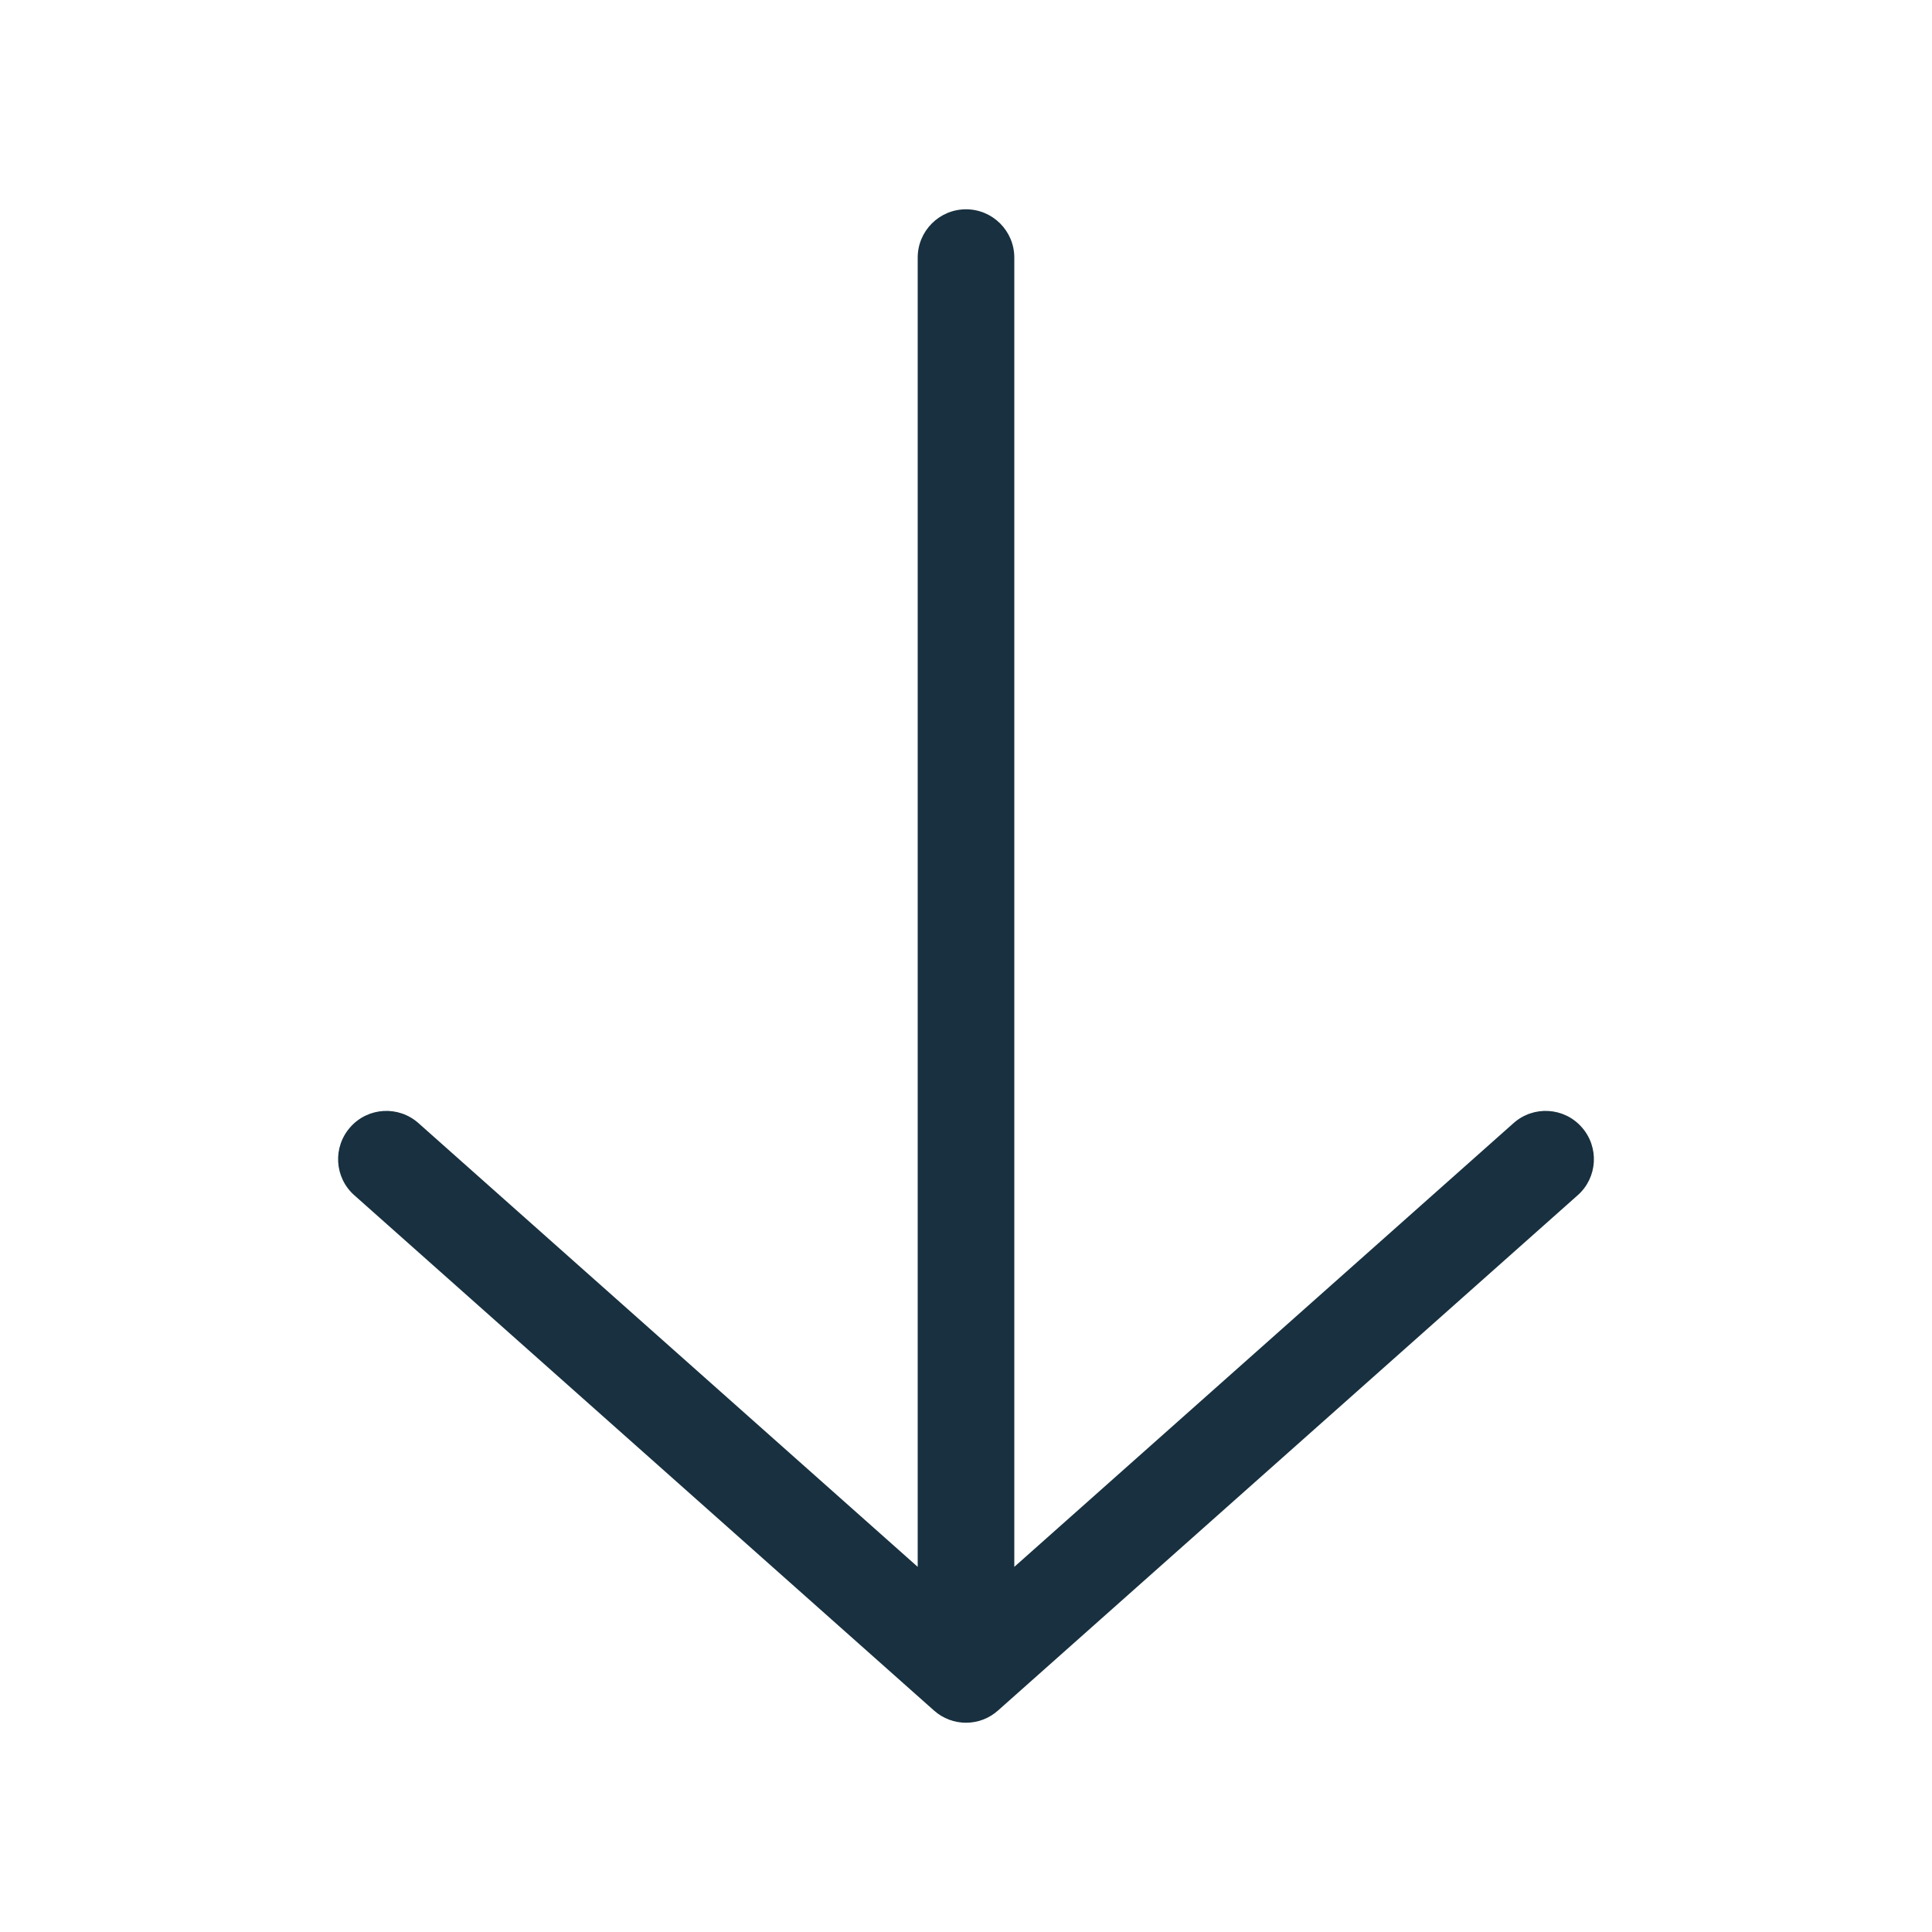<svg width="15" height="15" viewBox="0 0 15 15" fill="none" xmlns="http://www.w3.org/2000/svg">
<path fill-rule="evenodd" clip-rule="evenodd" d="M7.5 1.625C7.707 1.625 7.875 1.793 7.875 2V12.165L11.751 8.72C11.906 8.582 12.143 8.596 12.28 8.751C12.418 8.906 12.404 9.143 12.249 9.28L7.749 13.28C7.607 13.407 7.393 13.407 7.251 13.28L2.751 9.28C2.596 9.143 2.582 8.906 2.72 8.751C2.857 8.596 3.094 8.582 3.249 8.72L7.125 12.165V2C7.125 1.793 7.293 1.625 7.5 1.625Z" fill="#18303F"/>
</svg>
